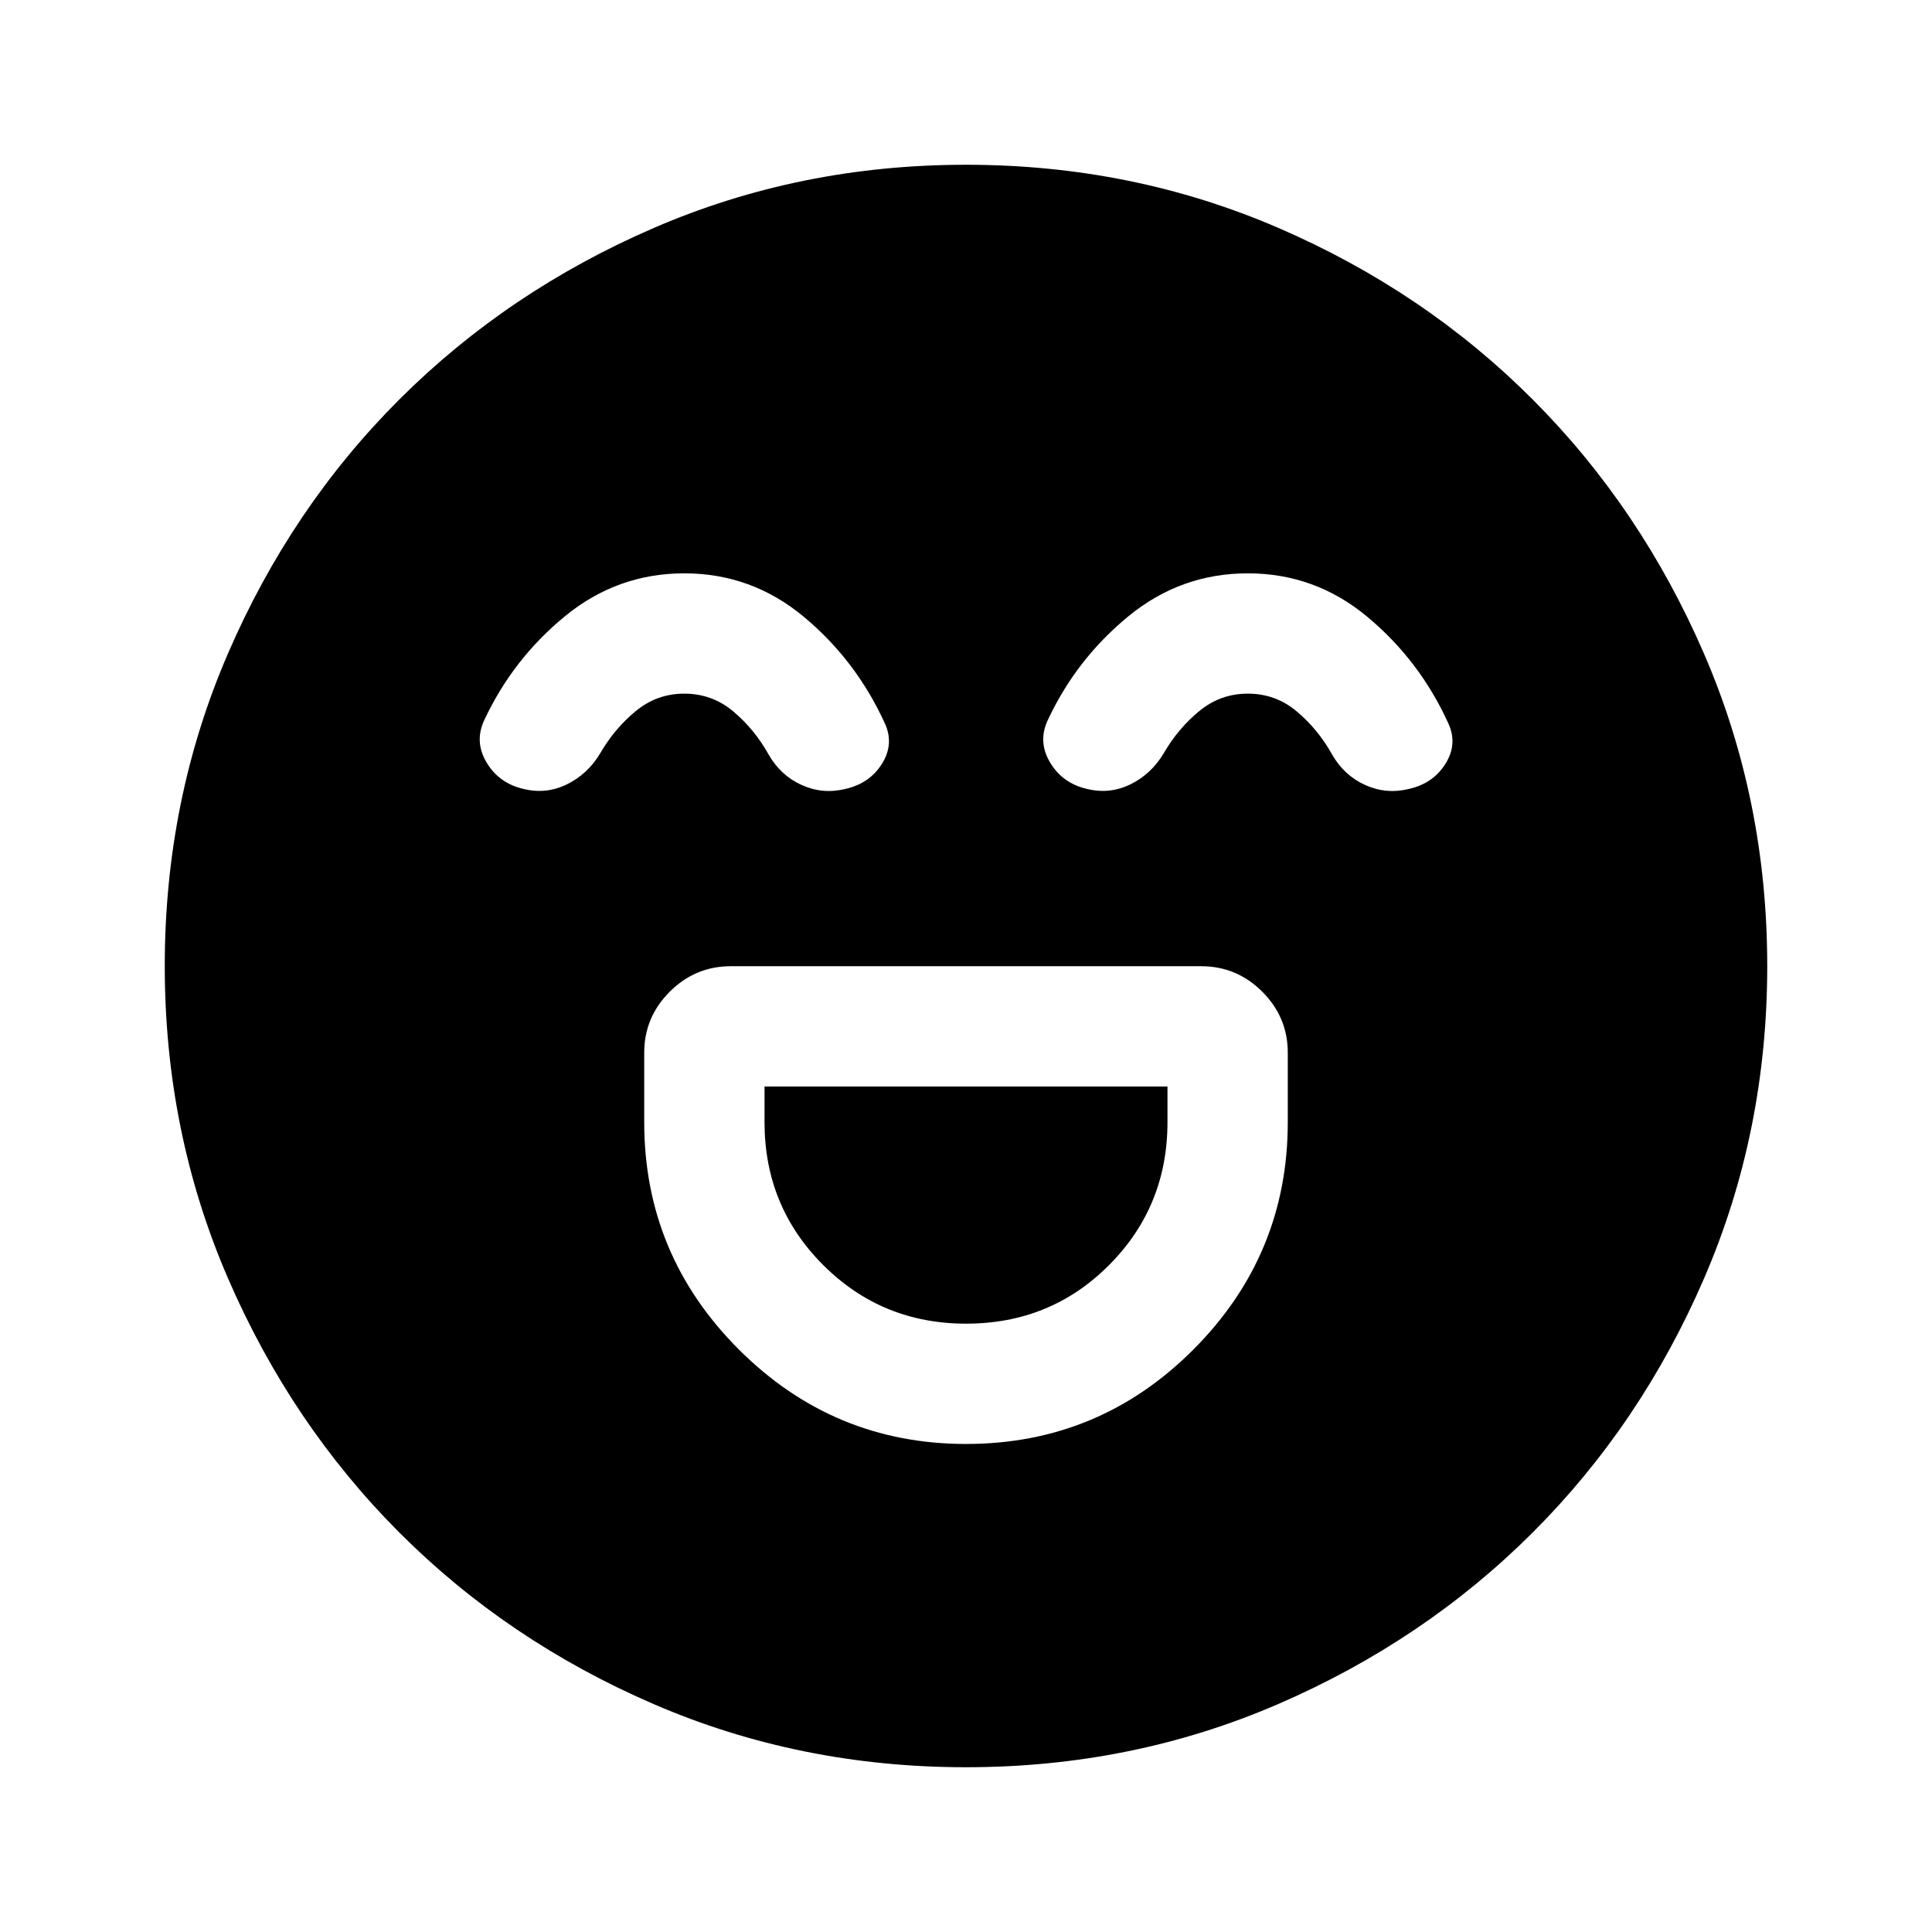 <svg xmlns="http://www.w3.org/2000/svg" height="24" viewBox="0 -960 960 960" width="24"><path d="M480.02-242.5q66.18 0 113.02-46.98 46.85-46.99 46.85-112.91v-34.5q0-17.65-12.67-30.33-12.68-12.67-30.33-12.67H363.11q-17.65 0-30.33 12.67-12.67 12.68-12.67 30.33v34.5q0 65.92 46.99 112.91 46.99 46.98 112.92 46.98Zm.02-59.78q-41.84 0-71-29.13-29.15-29.13-29.15-70.98v-17.72h200.22v17.72q0 41.85-29 70.98-29 29.13-71.07 29.13ZM340.01-675.11q-33.25 0-59.22 21.26-25.96 21.26-40.2 51.76-4.98 10.72 1.25 21.06 6.23 10.33 18.4 13.07 11.24 2.74 21.59-2.37 10.34-5.1 16.54-15.58 7.02-12.07 17.52-20.74 10.51-8.68 24.11-8.68 13.88 0 24.4 8.87 10.53 8.87 17.47 21.29 5.96 10.47 16.42 15.21 10.47 4.74 21.71 2 12.17-2.74 18.28-12.58 6.11-9.85 1.37-20.07-14.24-31.24-40.2-52.87t-59.44-21.63Zm280 0q-33.25 0-59.22 21.26-25.96 21.26-40.2 51.76-4.98 10.72 1.25 21.06 6.23 10.33 18.4 13.07 11.24 2.74 21.59-2.37 10.34-5.1 16.54-15.58 7.02-12.07 17.52-20.74 10.51-8.68 24.11-8.68 13.88 0 24.4 8.87 10.53 8.87 17.47 21.29 5.96 10.47 16.42 15.21 10.47 4.74 21.71 2 12.17-2.74 18.28-12.58 6.11-9.85 1.37-20.07-14.24-31.24-40.2-52.87t-59.44-21.63ZM480-81.87q-82.58 0-155.17-31.36-72.6-31.36-126.43-85.29-53.83-53.94-85.18-126.46Q81.87-397.5 81.87-480q0-82.58 31.36-155.17 31.36-72.6 85.29-126.43 53.94-53.83 126.46-85.18Q397.5-878.13 480-878.13q82.58 0 155.17 31.36 72.6 31.36 126.43 85.29 53.83 53.94 85.18 126.46Q878.13-562.5 878.13-480q0 82.58-31.36 155.17-31.36 72.6-85.29 126.43-53.94 53.83-126.46 85.18Q562.5-81.87 480-81.87Z"/></svg>